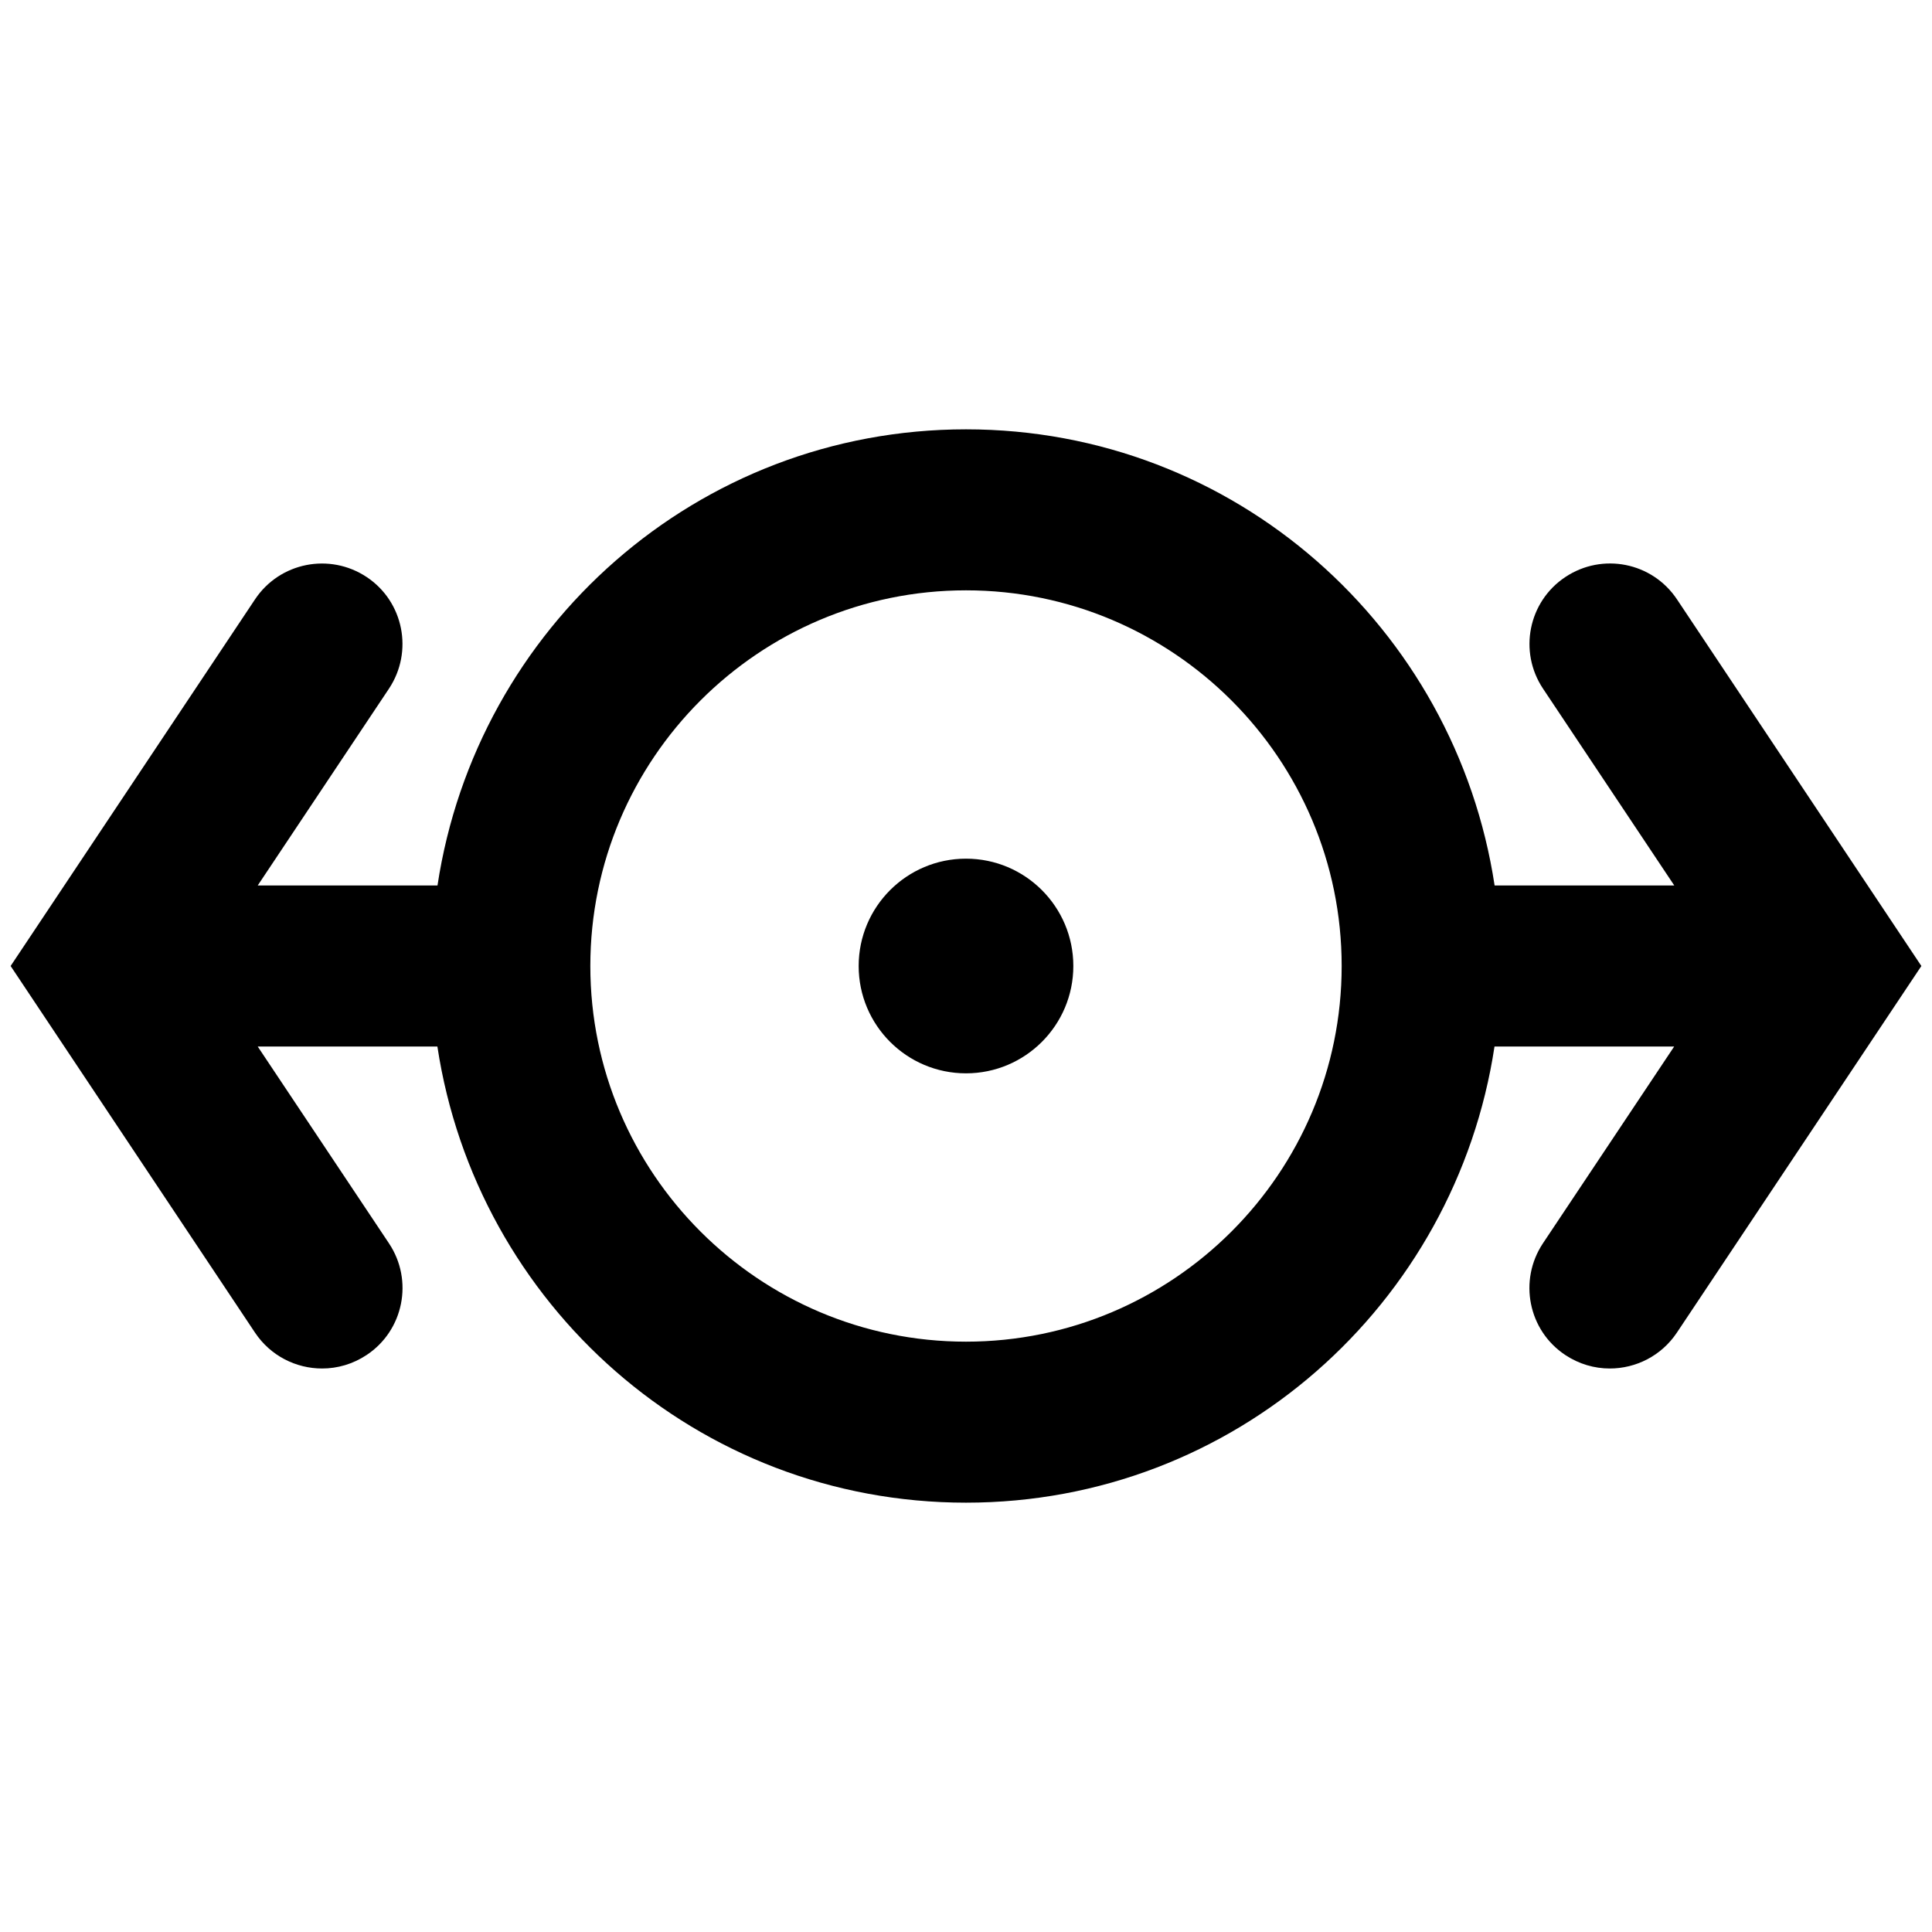 <svg width="18" height="18" viewBox="0 0 18 18" xmlns="http://www.w3.org/2000/svg">
  <path d="M9 8C8.448 8 8 8.448 8 9C8 9.552 8.448 10 9 10C9.552 10 10 9.552 10 9C10 8.448 9.552 8 9 8ZM15.624 5.584C15.394 5.239 14.93 5.146 14.584 5.376C14.239 5.605 14.146 6.071 14.376 6.416L15.599 8.25H13.925C13.56 5.847 11.504 4 9 4C6.496 4 4.44 5.847 4.076 8.25H2.401L3.624 6.416C3.853 6.071 3.761 5.605 3.416 5.376C3.071 5.147 2.606 5.239 2.376 5.584L0.099 9L2.376 12.416C2.521 12.633 2.759 12.75 3.001 12.75C3.144 12.75 3.288 12.709 3.416 12.624C3.761 12.395 3.854 11.929 3.624 11.584L2.401 9.75H4.075C4.44 12.153 6.496 14 9 14C11.504 14 13.56 12.153 13.924 9.75H15.598L14.375 11.584C14.146 11.929 14.238 12.395 14.583 12.624C14.711 12.709 14.855 12.75 14.998 12.75C15.24 12.75 15.478 12.633 15.623 12.416L17.901 9L15.624 5.584ZM9 12.5C7.07 12.5 5.5 10.93 5.5 9C5.5 7.07 7.07 5.5 9 5.5C10.93 5.5 12.5 7.07 12.5 9C12.5 10.93 10.93 12.5 9 12.5Z" />
</svg>

